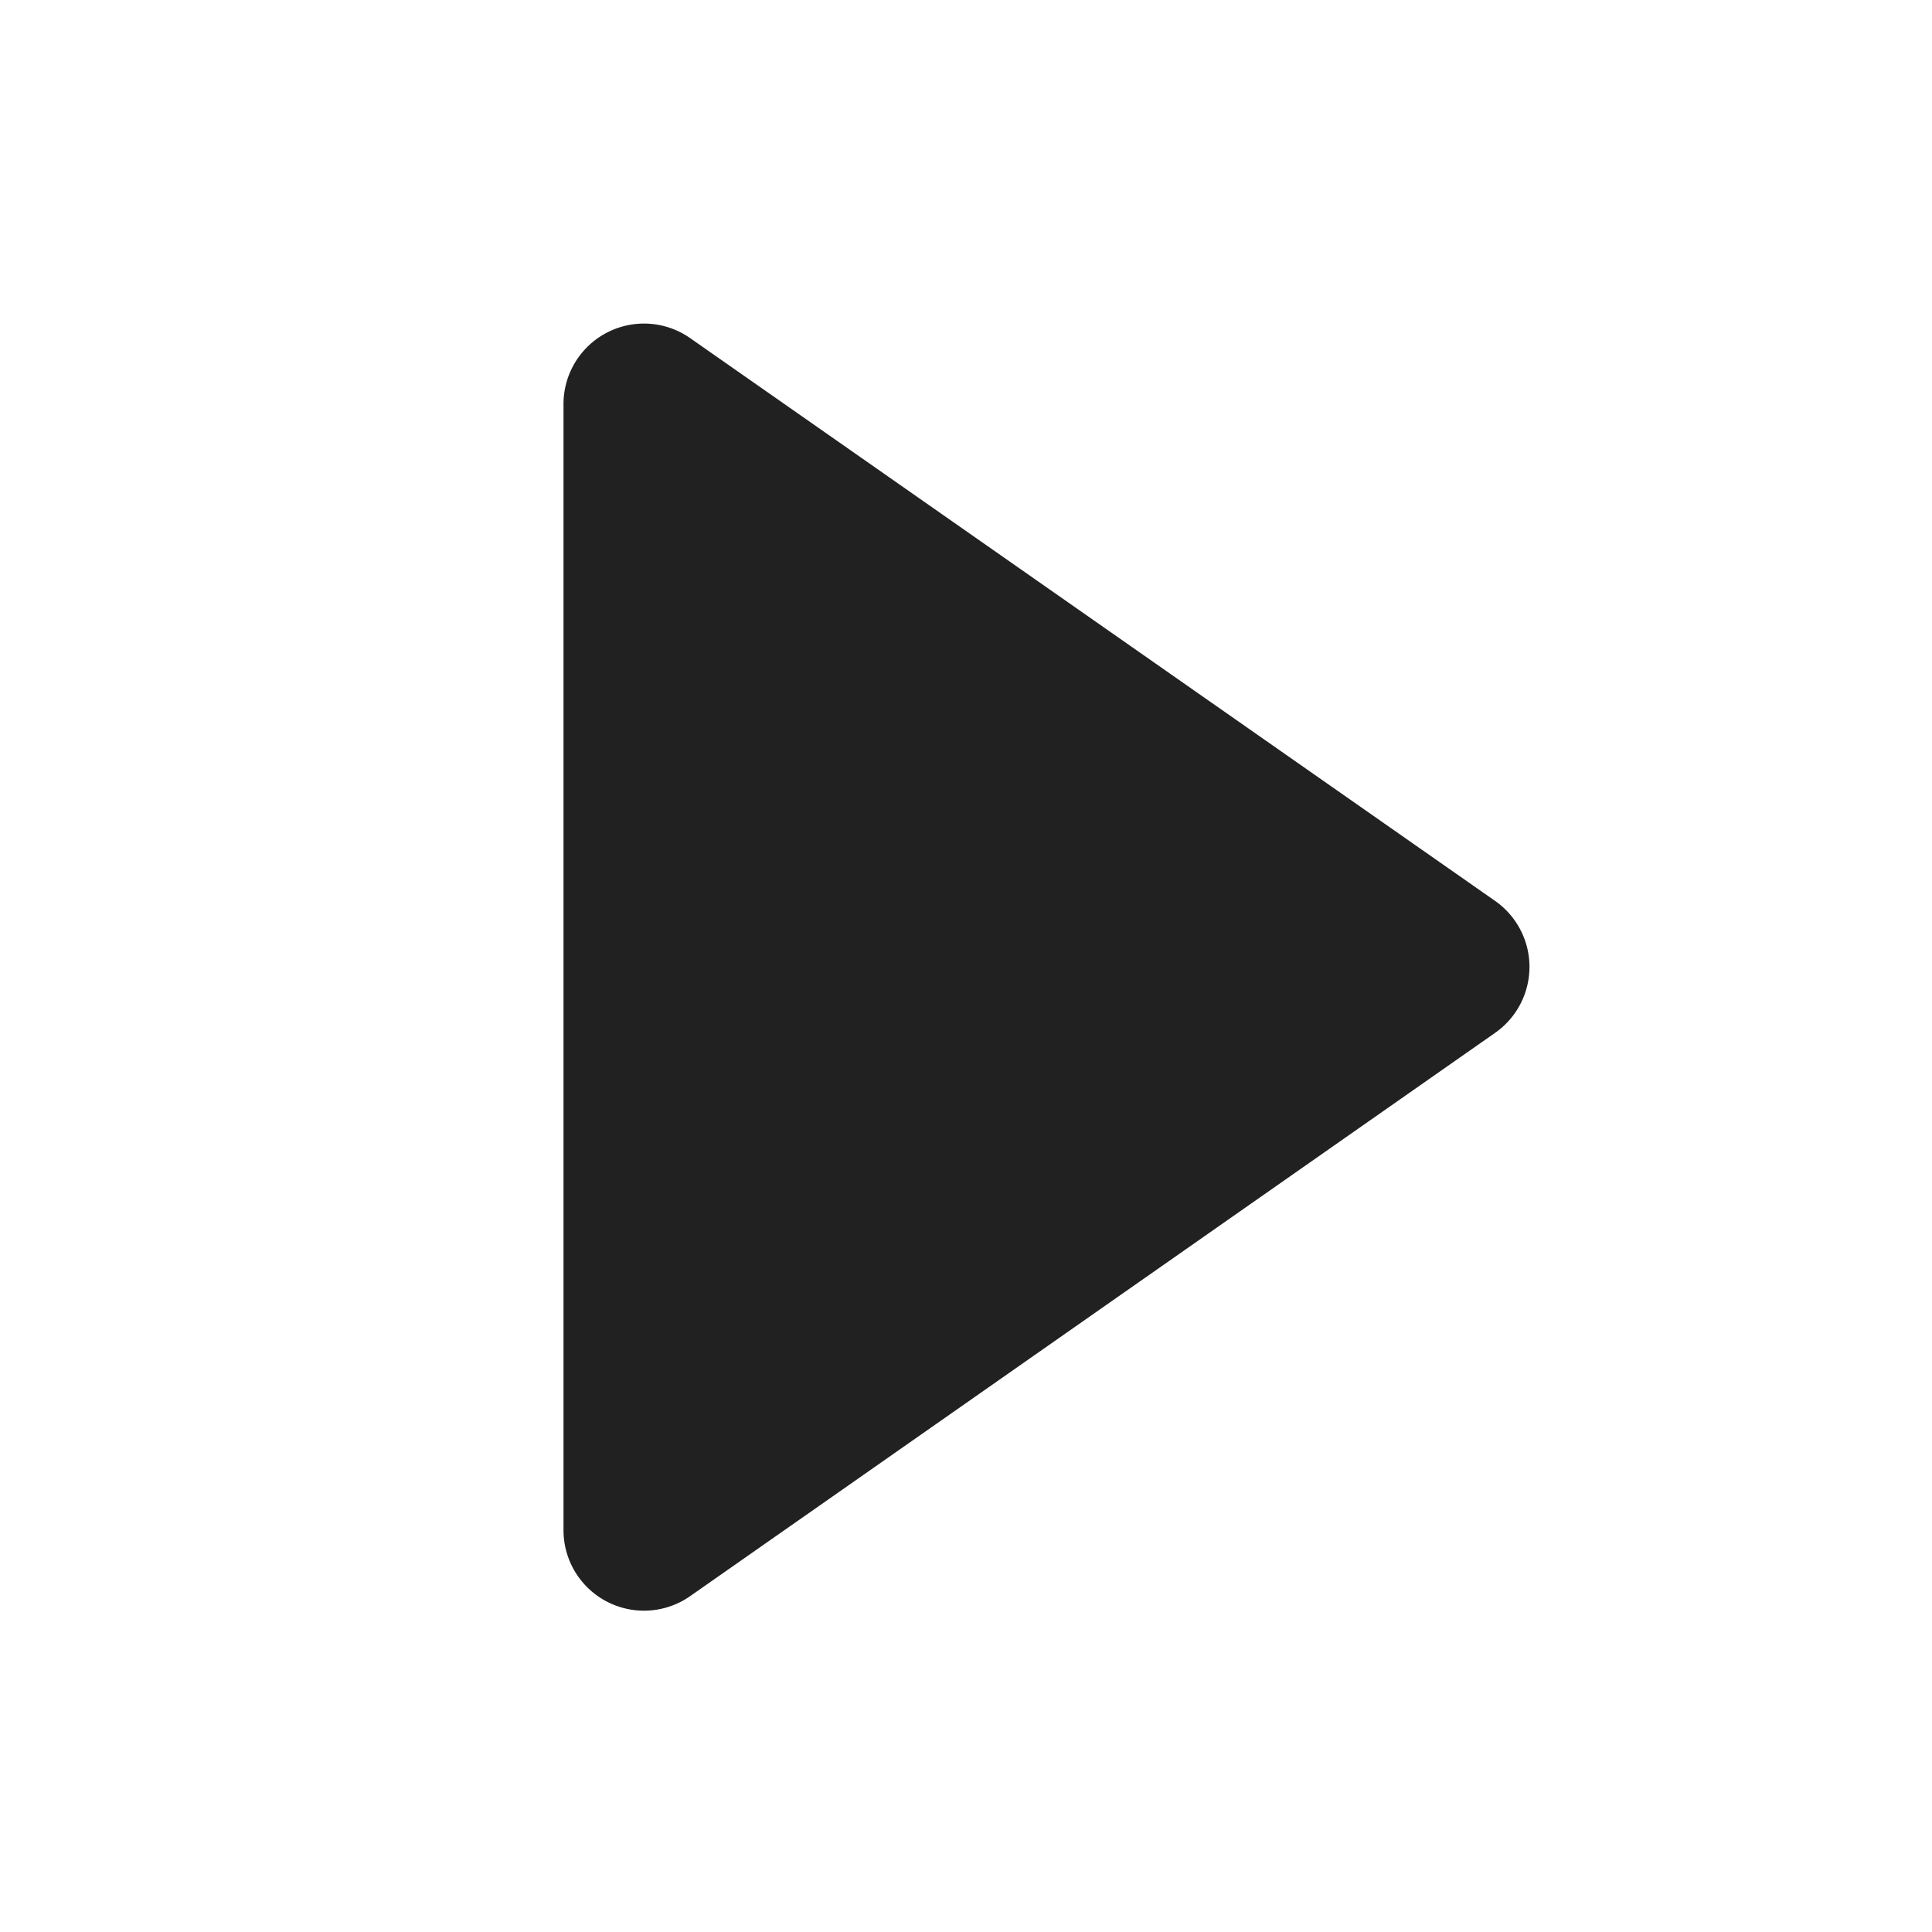 <svg viewBox="0 0 1024 1024" version="1.1" xmlns="http://www.w3.org/2000/svg" width="96" height="96" xmlns:xlink="http://www.w3.org/1999/xlink"><path d="M365.781 179.2l426.624 298.283a42.667 42.667 0 0 1 0 69.973l-426.624 298.539A42.667 42.667 0 0 1 298.667 811.008V214.187a42.667 42.667 0 0 1 67.115-34.987z" fill="#212121" /></svg>